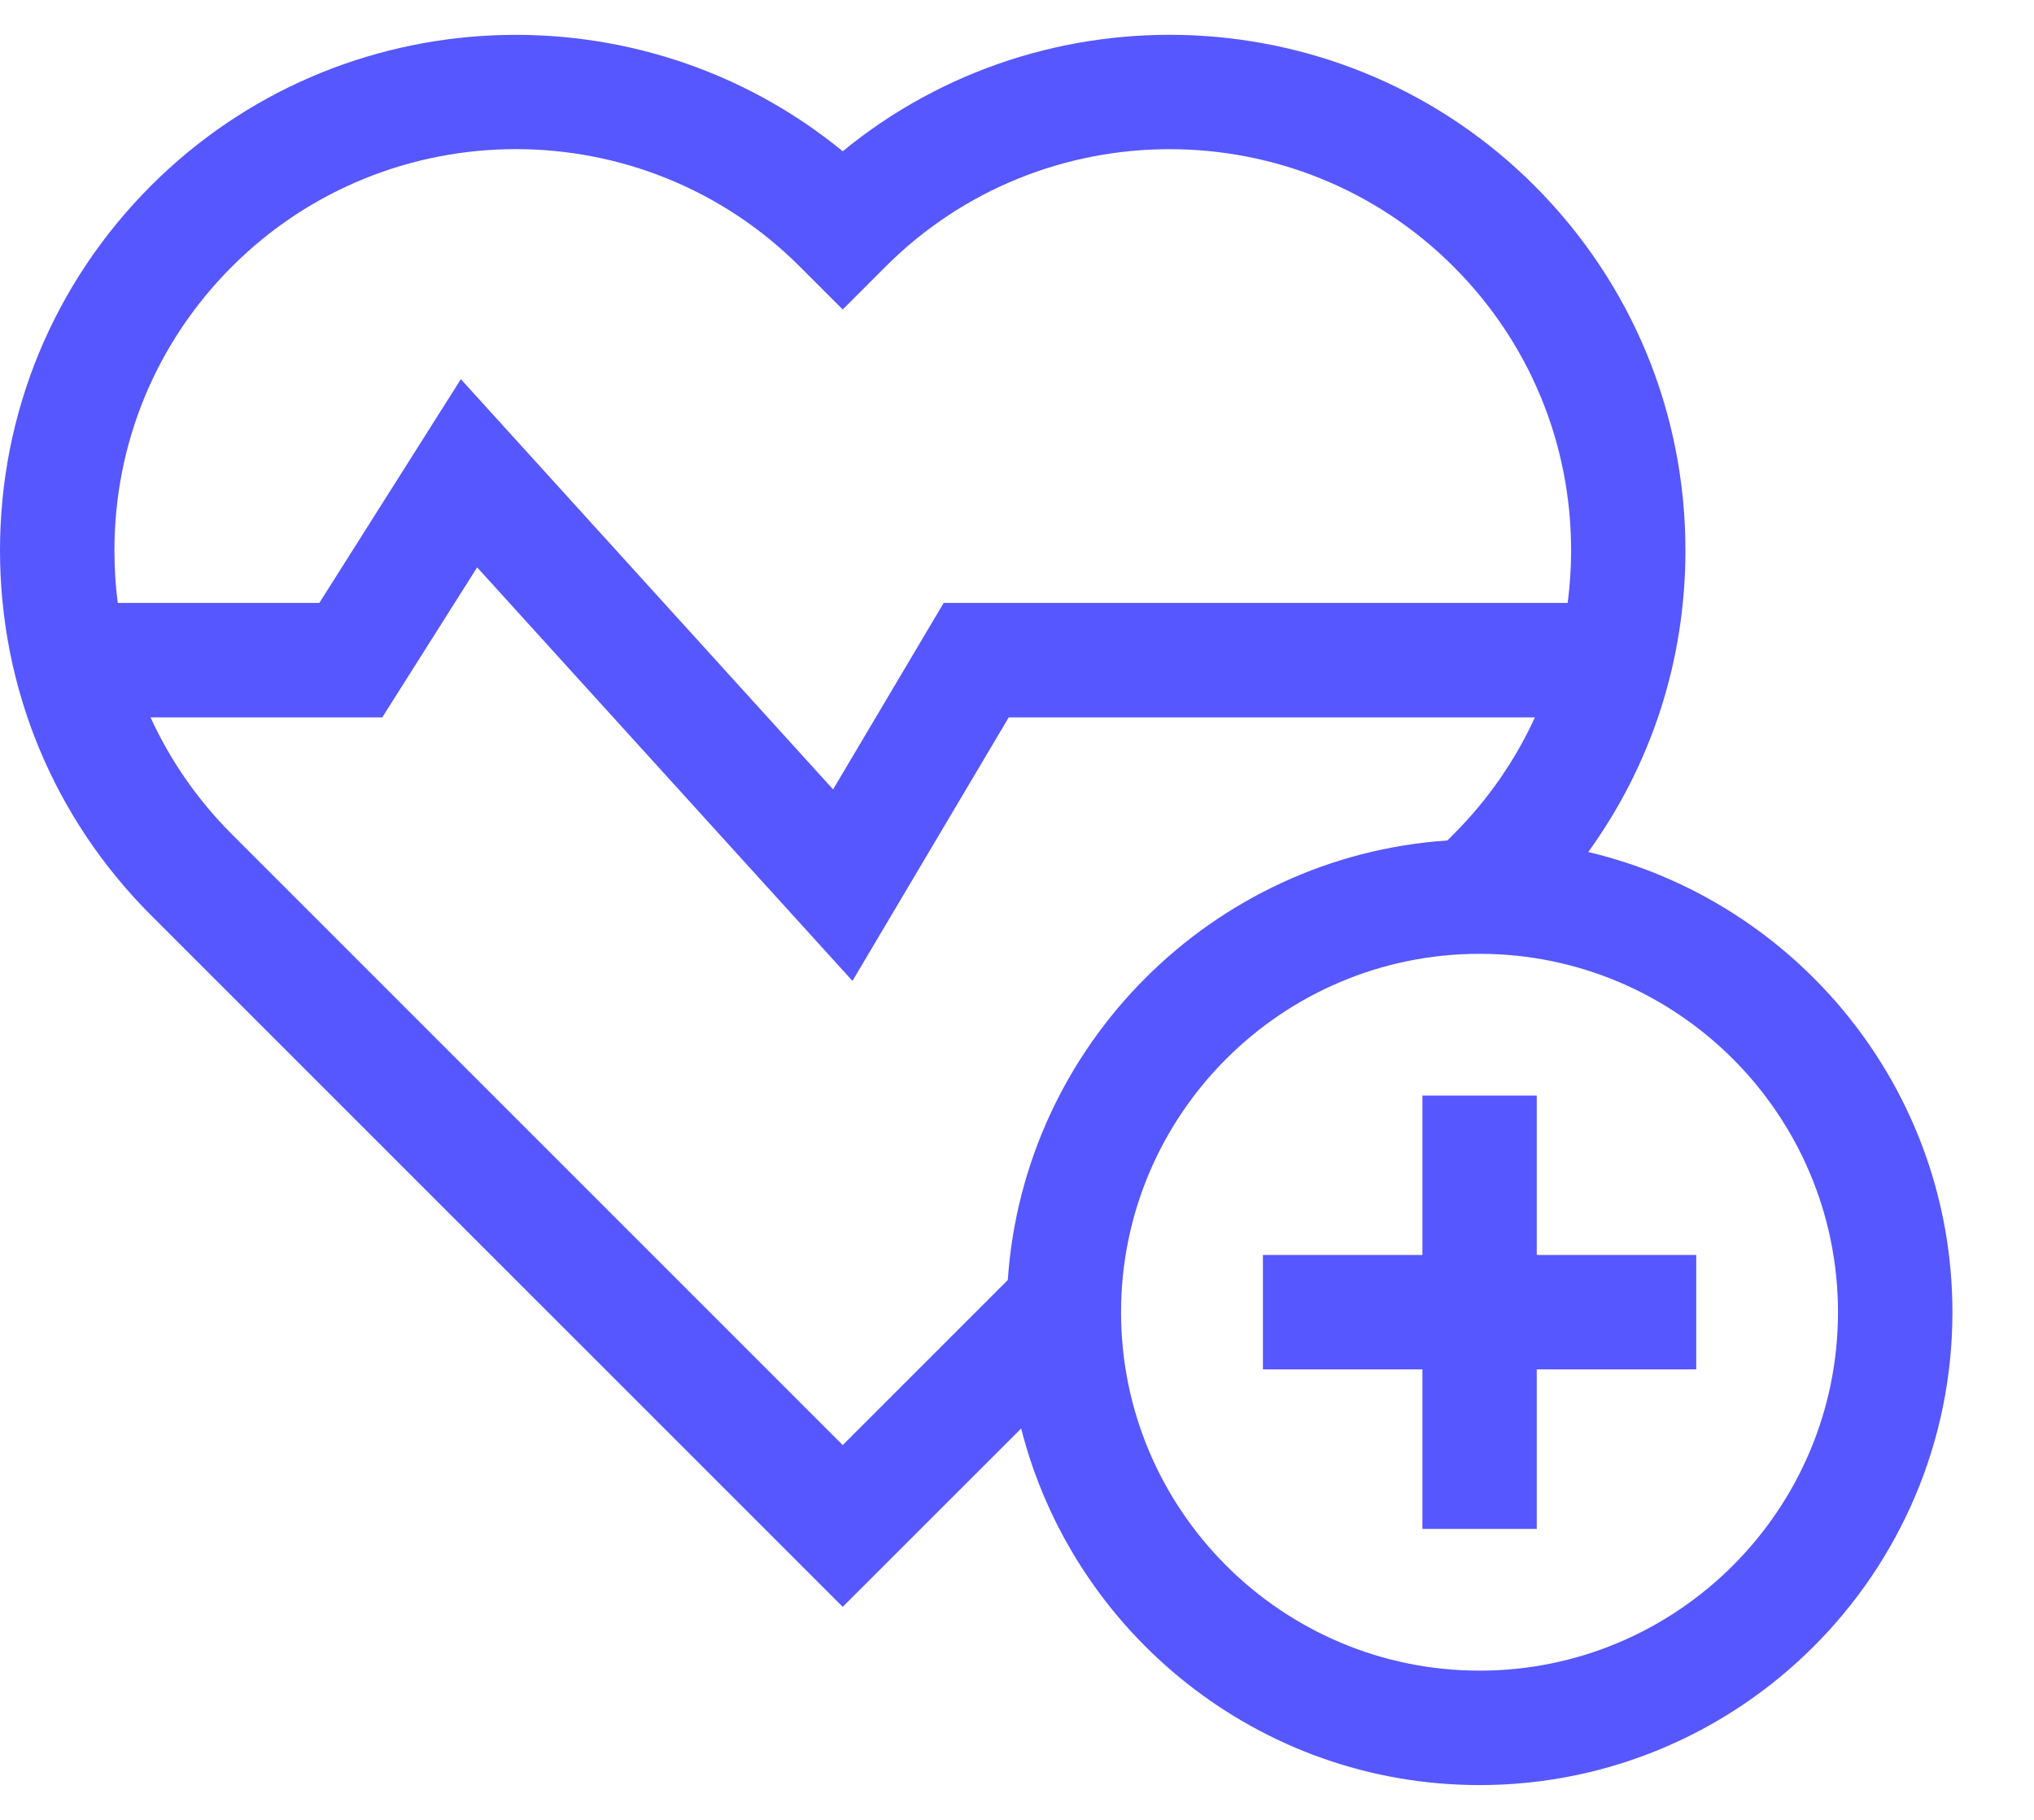 <svg width="19" height="17" viewBox="0 0 19 17" fill="none" xmlns="http://www.w3.org/2000/svg">
<path d="M14.836 7.959C15.426 7.144 15.744 6.168 15.744 5.142C15.744 3.855 15.243 2.645 14.333 1.734C12.568 -0.03 9.763 -0.138 7.872 1.413C5.981 -0.137 3.176 -0.03 1.411 1.734C0.501 2.645 0 3.855 0 5.142C0 6.429 0.501 7.64 1.411 8.55L7.872 15.01L9.539 13.344C10.024 15.256 11.76 16.675 13.821 16.675C16.256 16.675 18.238 14.693 18.238 12.258C18.238 10.172 16.784 8.419 14.836 7.959ZM2.167 2.49C2.898 1.759 3.859 1.393 4.819 1.393C5.779 1.393 6.74 1.759 7.471 2.49L7.872 2.891L8.273 2.49C9.735 1.028 12.115 1.028 13.577 2.49C14.285 3.198 14.676 4.14 14.676 5.142C14.676 5.307 14.665 5.471 14.644 5.632H8.815L7.782 7.374L4.305 3.542L2.983 5.632H1.1C1.079 5.471 1.069 5.307 1.069 5.142C1.069 4.14 1.459 3.198 2.167 2.49ZM2.167 7.794C1.845 7.472 1.59 7.103 1.406 6.701H3.571L4.457 5.3L7.963 9.163L9.423 6.701H14.338C14.154 7.103 13.899 7.472 13.577 7.794L13.52 7.851C11.324 8 9.563 9.761 9.414 11.957L7.872 13.499L2.167 7.794ZM13.821 15.606C11.974 15.606 10.472 14.104 10.472 12.258C10.472 10.412 11.974 8.91 13.821 8.91C15.667 8.91 17.169 10.412 17.169 12.258C17.169 14.104 15.667 15.606 13.821 15.606Z" fill="#5757FF"/>
<path d="M14.355 10.234H13.287V11.723H11.797V12.792H13.287V14.282H14.355V12.792H15.845V11.723H14.355V10.234Z" fill="#5757FF"/>
</svg>
